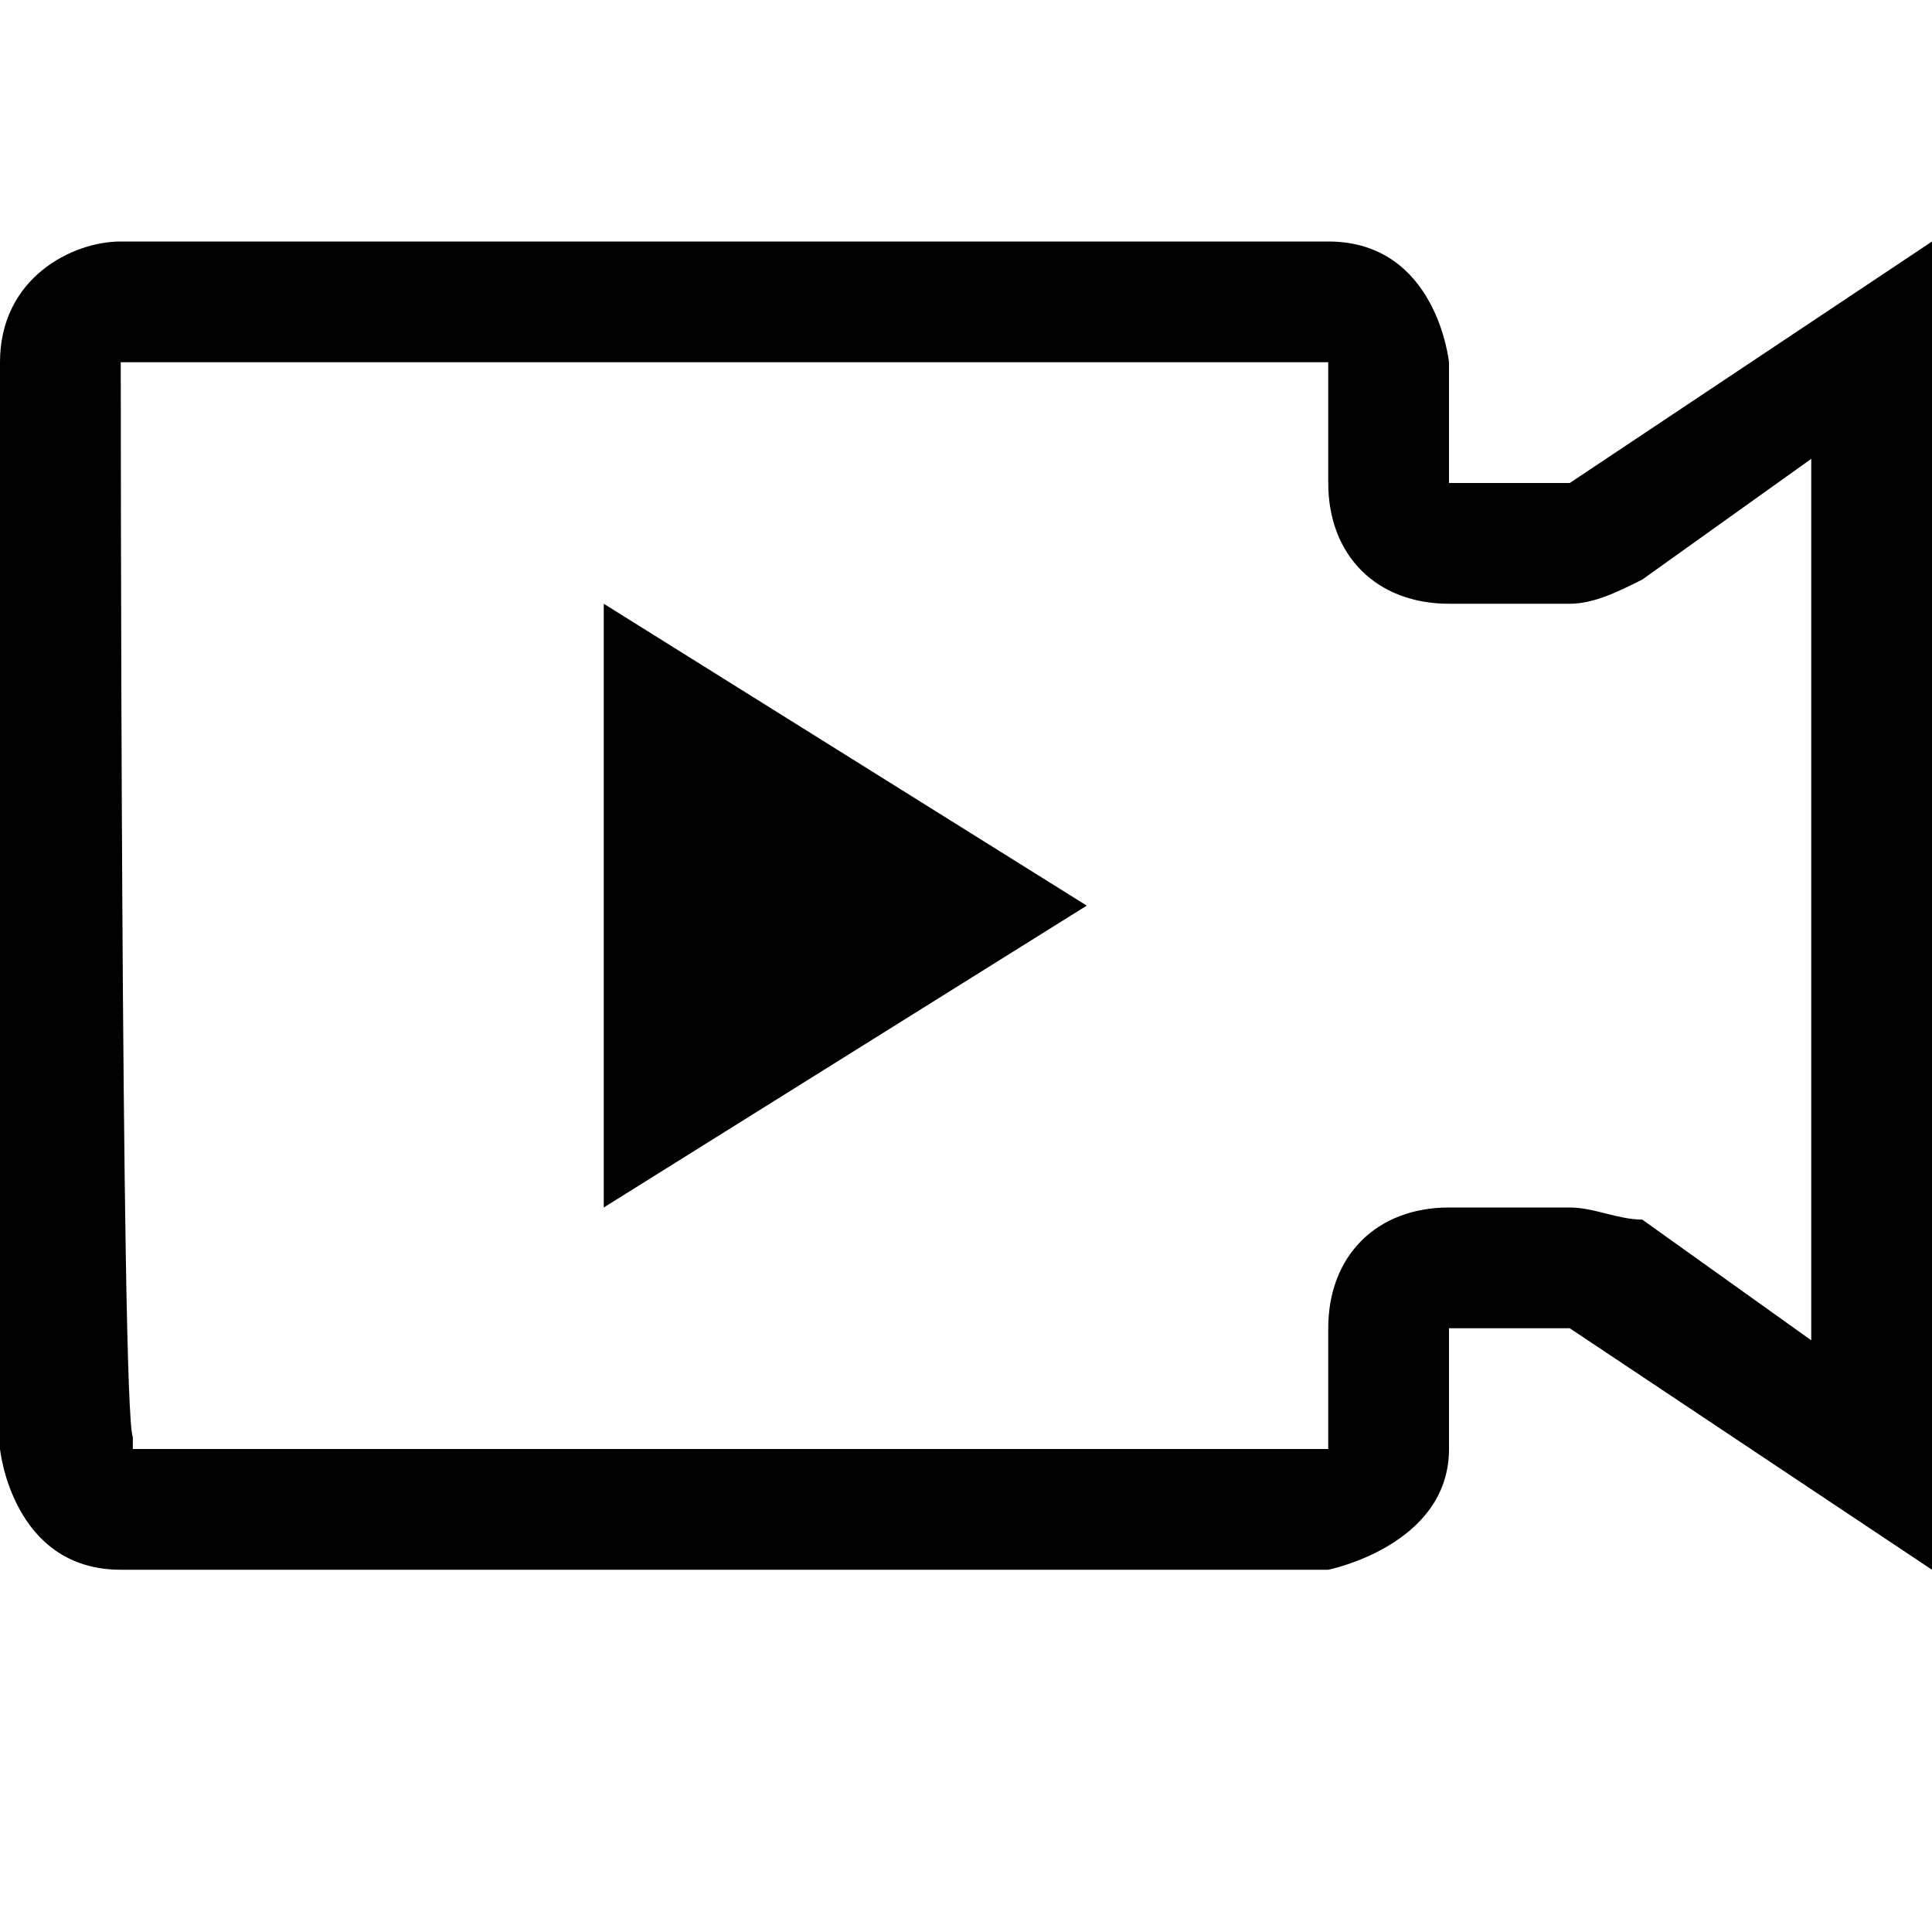 <?xml version="1.0" encoding="utf-8"?>
<!-- Generator: Adobe Illustrator 21.0.2, SVG Export Plug-In . SVG Version: 6.00 Build 0)  -->
<svg version="1.1" id="图层_1" xmlns="http://www.w3.org/2000/svg" xmlns:xlink="http://www.w3.org/1999/xlink" x="0px" y="0px"
	 viewBox="0 0 16 16" style="enable-background:new 0 0 16 16;" xml:space="preserve">
<style type="text/css">
	.st0{fill-rule:evenodd;clip-rule:evenodd;}
</style>
<path d="M13,4h-1V3c0,0-0.1-1-1-1c0,0-9.2,0-10,0C0.6,2,0,2.3,0,3c0,0.8,0,9,0,9s0.1,1,1,1l10,0c0,0,1-0.2,1-1v-1h1l3,2V2L13,4z
	 M15,11.1c-0.7-0.5-1.4-1-1.4-1C13.4,10.1,13.2,10,13,10h-1c-0.6,0-1,0.4-1,1c0,0,0,0.9,0,1c0,0-0.1,0-0.1,0c-0.2,0-9.8,0-9.8,0
	c0,0,0-0.1,0-0.1C1,11.7,1,3,1,3s9.9,0,10,0c0,0,0,0,0,0.1C11,3.2,11,4,11,4c0,0.6,0.4,1,1,1h1c0.2,0,0.4-0.1,0.6-0.2
	c0,0,0.7-0.5,1.4-1C15,5.9,15,9.1,15,11.1z"/>
<polygon class="st0" points="5,10 9,7.5 5,5 5,10 "/>
</svg>
